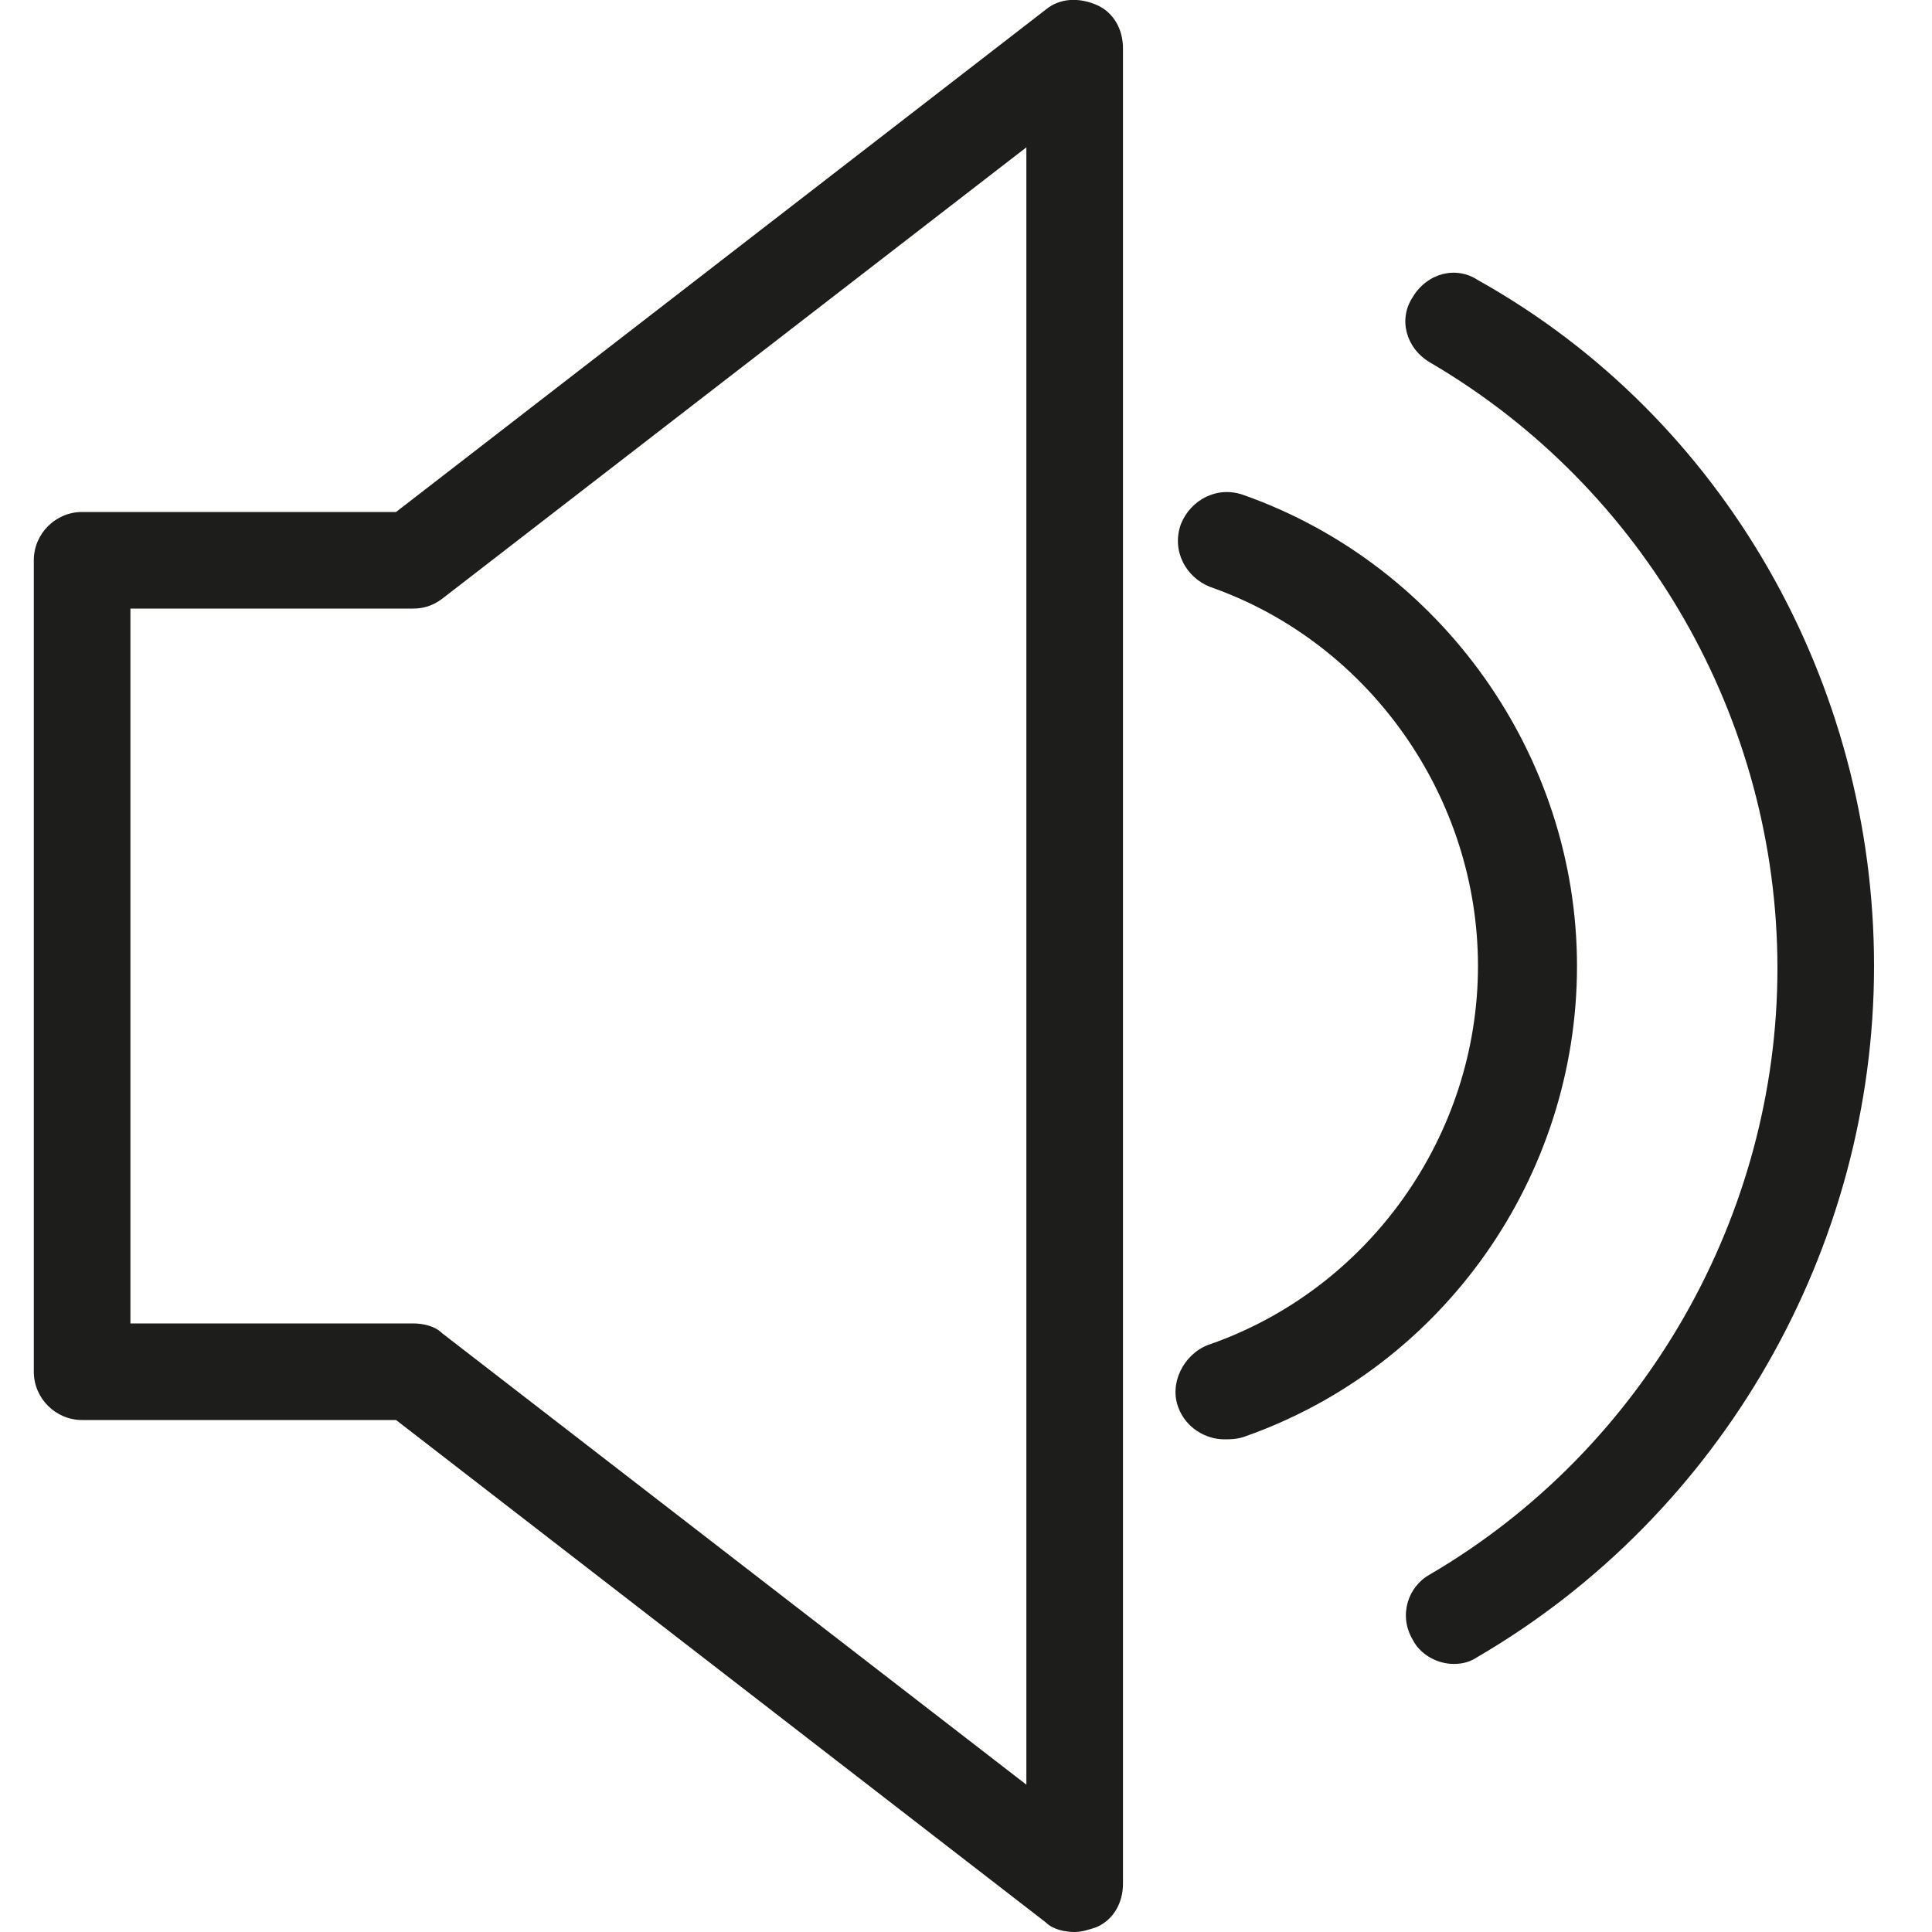 <?xml version="1.0" encoding="utf-8"?>
<!-- Generator: Adobe Illustrator 21.0.0, SVG Export Plug-In . SVG Version: 6.00 Build 0)  -->
<svg version="1.1" id="Calque_1" xmlns="http://www.w3.org/2000/svg" xmlns:xlink="http://www.w3.org/1999/xlink" x="0px" y="0px"
	 viewBox="0 0 80 80" style="enable-background:new 0 0 80 80;" xml:space="preserve">
<style type="text/css">
	.st0{fill:#1D1D1B;}
</style>
<g>
	<path class="st0" d="M44.5,80c-0.4,0-0.9-0.1-1.2-0.4L16.4,58.8h-13c-1.1,0-2-0.9-2-2V23.2c0-1.1,0.9-2,2-2h13L43.3,0.4
		c0.6-0.5,1.4-0.5,2.1-0.2c0.7,0.3,1.1,1,1.1,1.8v76c0,0.8-0.4,1.5-1.1,1.8C45.1,79.9,44.8,80,44.5,80z M5.4,54.8h11.7
		c0.4,0,0.9,0.1,1.2,0.4l24.2,18.7V6.1L18.3,24.8c-0.4,0.3-0.8,0.4-1.2,0.4H5.4V54.8z"/>
</g>
<g>
	<path class="st0" d="M50.7,59.6c-0.8,0-1.6-0.5-1.9-1.3c-0.4-1,0.2-2.2,1.2-2.6C56.7,53.4,61.2,47,61.2,40s-4.5-13.4-11.1-15.7
		c-1-0.4-1.6-1.5-1.2-2.6c0.4-1,1.5-1.6,2.6-1.2c8.2,2.9,13.8,10.8,13.8,19.5s-5.5,16.6-13.8,19.5C51.2,59.6,50.9,59.6,50.7,59.6z"
		/>
</g>
<g>
	<path class="st0" d="M60.2,68.9c-0.7,0-1.4-0.4-1.7-1c-0.6-1-0.2-2.2,0.7-2.7c8.9-5.2,14.4-14.9,14.4-25.1
		c0-10.3-5.5-19.9-14.4-25.1c-1-0.6-1.3-1.8-0.7-2.7c0.6-1,1.8-1.3,2.7-0.7C71.4,17.3,77.6,28.3,77.6,40s-6.3,22.7-16.4,28.6
		C60.9,68.8,60.6,68.9,60.2,68.9z"/>
</g>
</svg>
